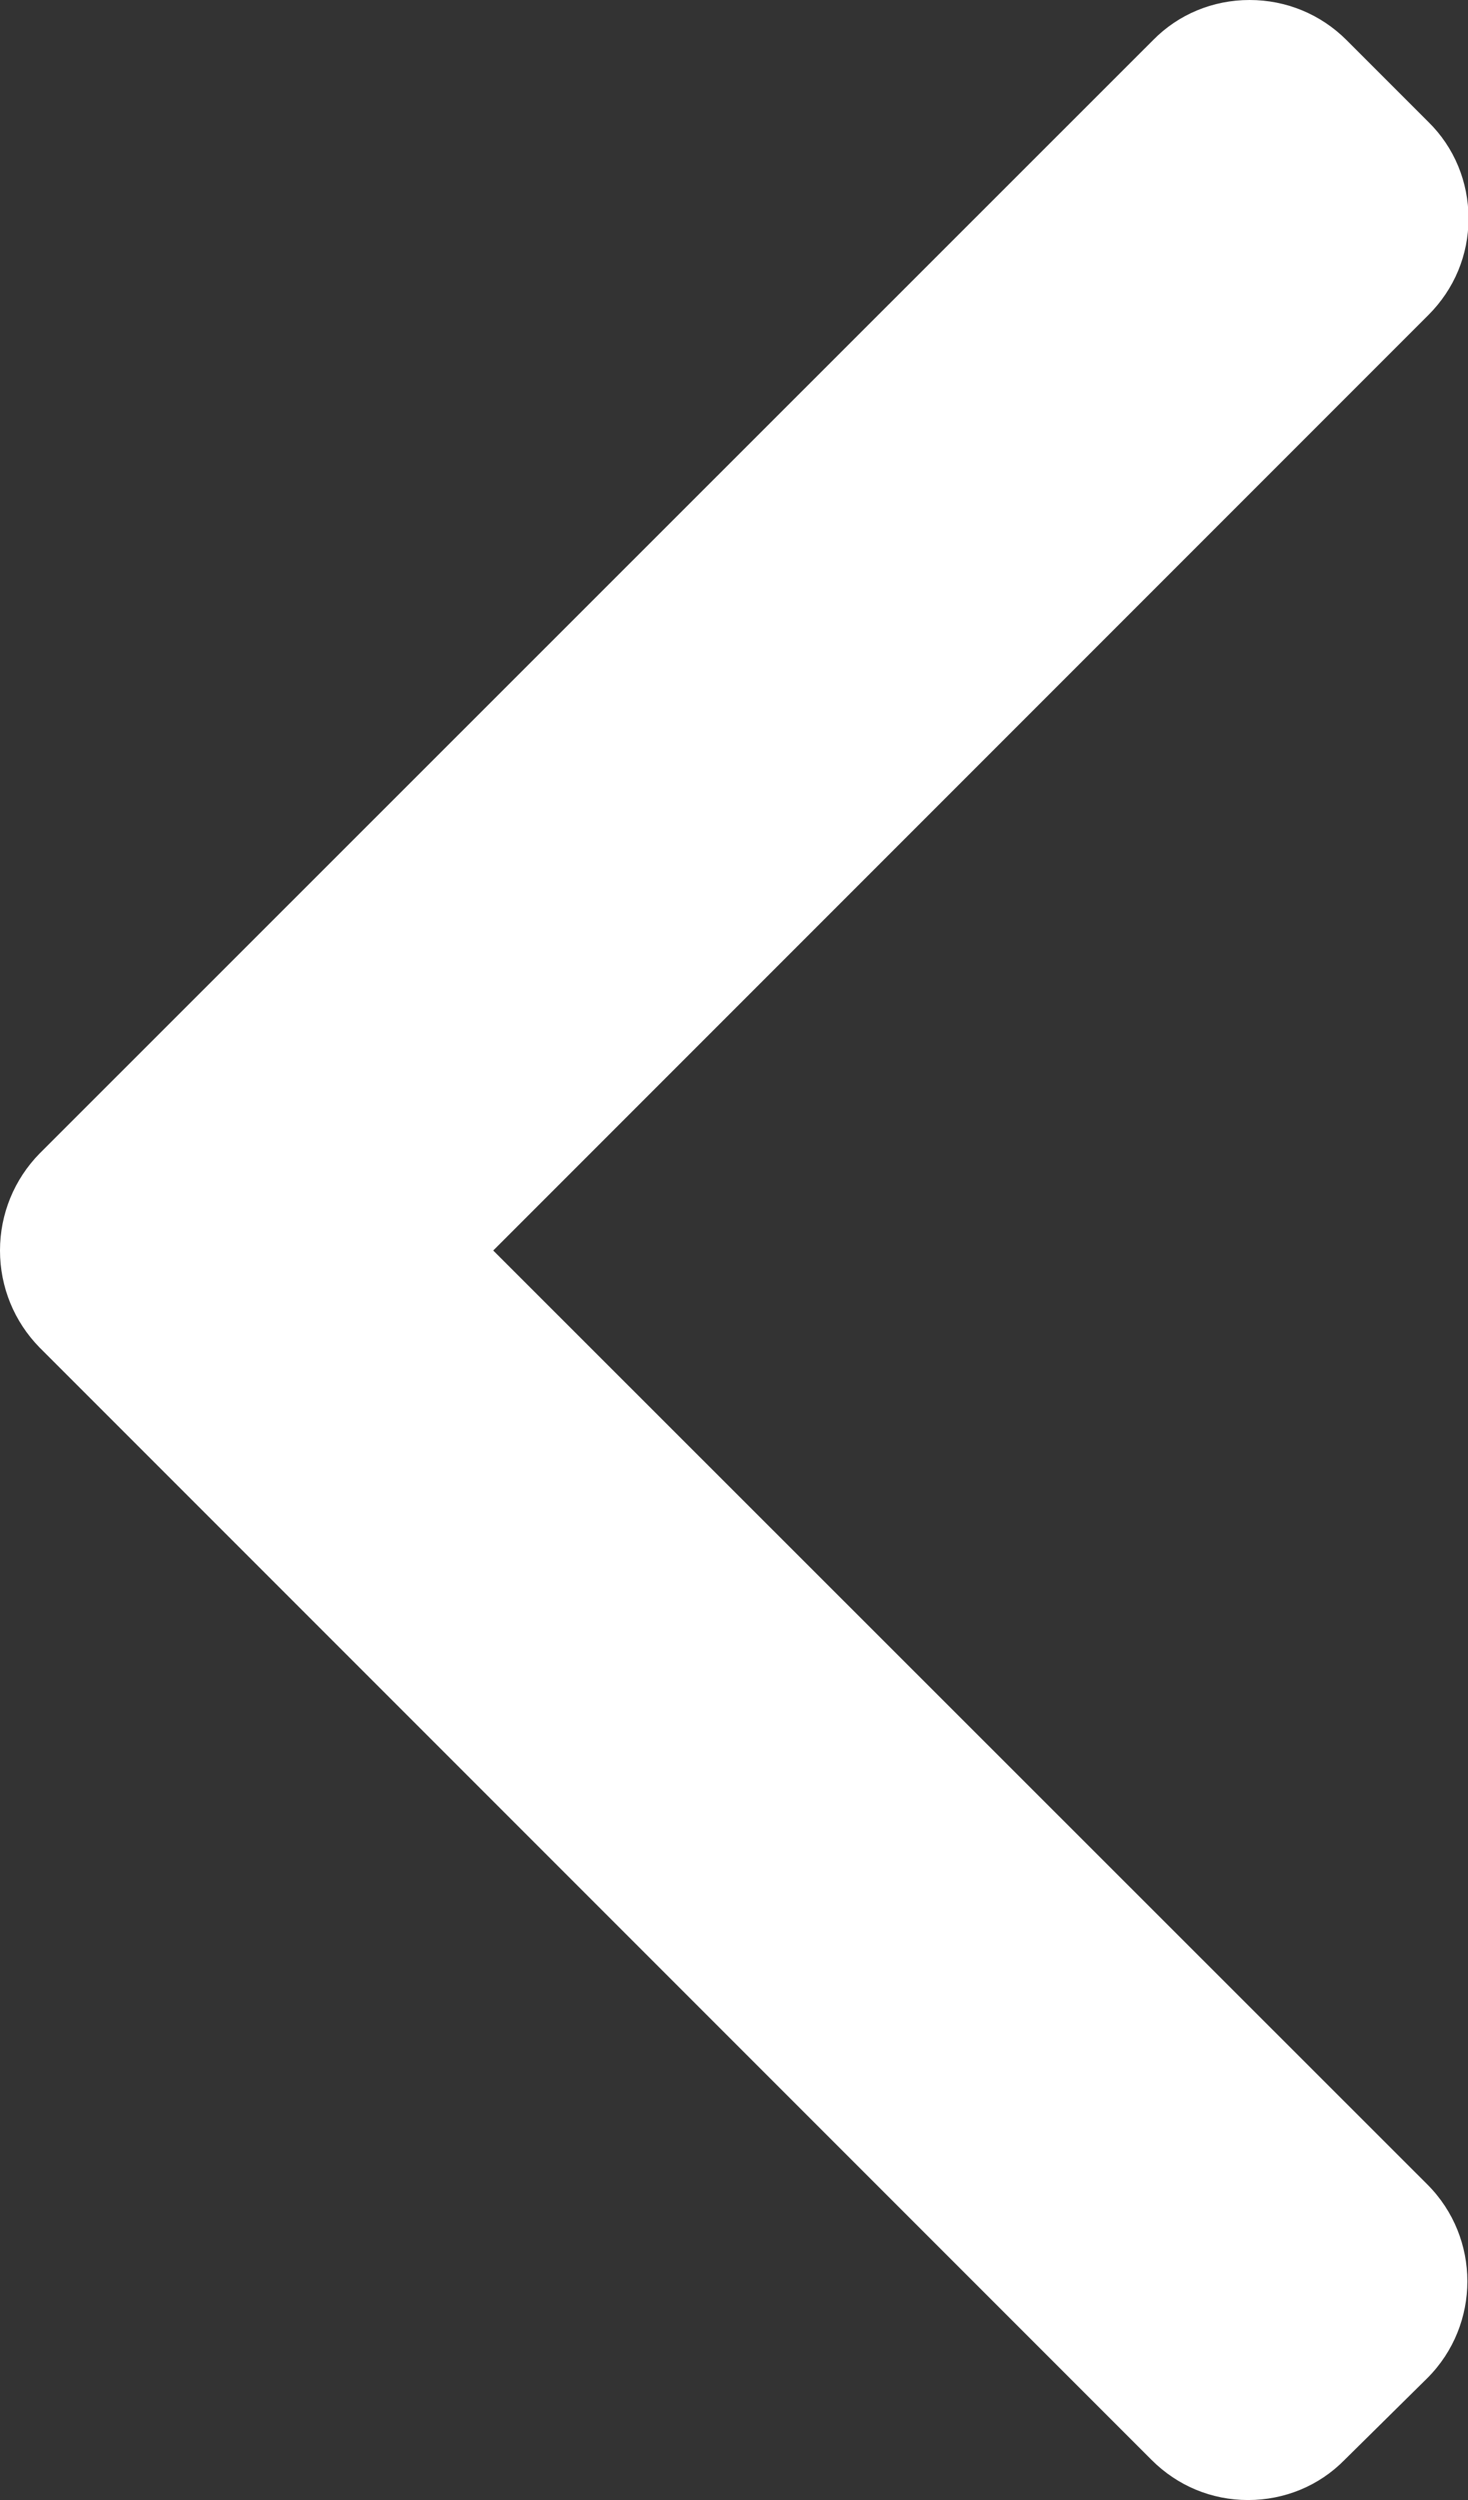 <?xml version="1.0" encoding="utf-8"?>
<!-- Generator: Adobe Illustrator 22.1.0, SVG Export Plug-In . SVG Version: 6.00 Build 0)  -->
<svg version="1.1" id="Layer_1" xmlns="http://www.w3.org/2000/svg" xmlns:xlink="http://www.w3.org/1999/xlink" x="0px" y="0px"
	 viewBox="0 0 289 492" style="enable-background:new 0 0 289 492;" xml:space="preserve">
<rect x="0" y="0" width="289" height="492" fill="#333333" stroke="none"/>
<style type="text/css">
	.st0{fill:#FFFFFF;}
</style>
<g>
	<g>
		<path class="st0" d="M7.8,265.2l218.9,218.9c5.1,5.1,11.8,7.9,19,7.9s14-2.8,19-7.9L281,468c10.5-10.5,10.5-27.6,0-38.1
			L97.1,246.1L281.2,62c5.1-5.1,7.9-11.8,7.9-19c0-7.2-2.8-14-7.9-19L265.1,7.9C260,2.8,253.2,0,246,0s-14,2.8-19,7.9L7.8,227
			C2.8,232.1,0,238.9,0,246.1C0,253.3,2.8,260.1,7.8,265.2z"/>
	</g>
</g>
</svg>
